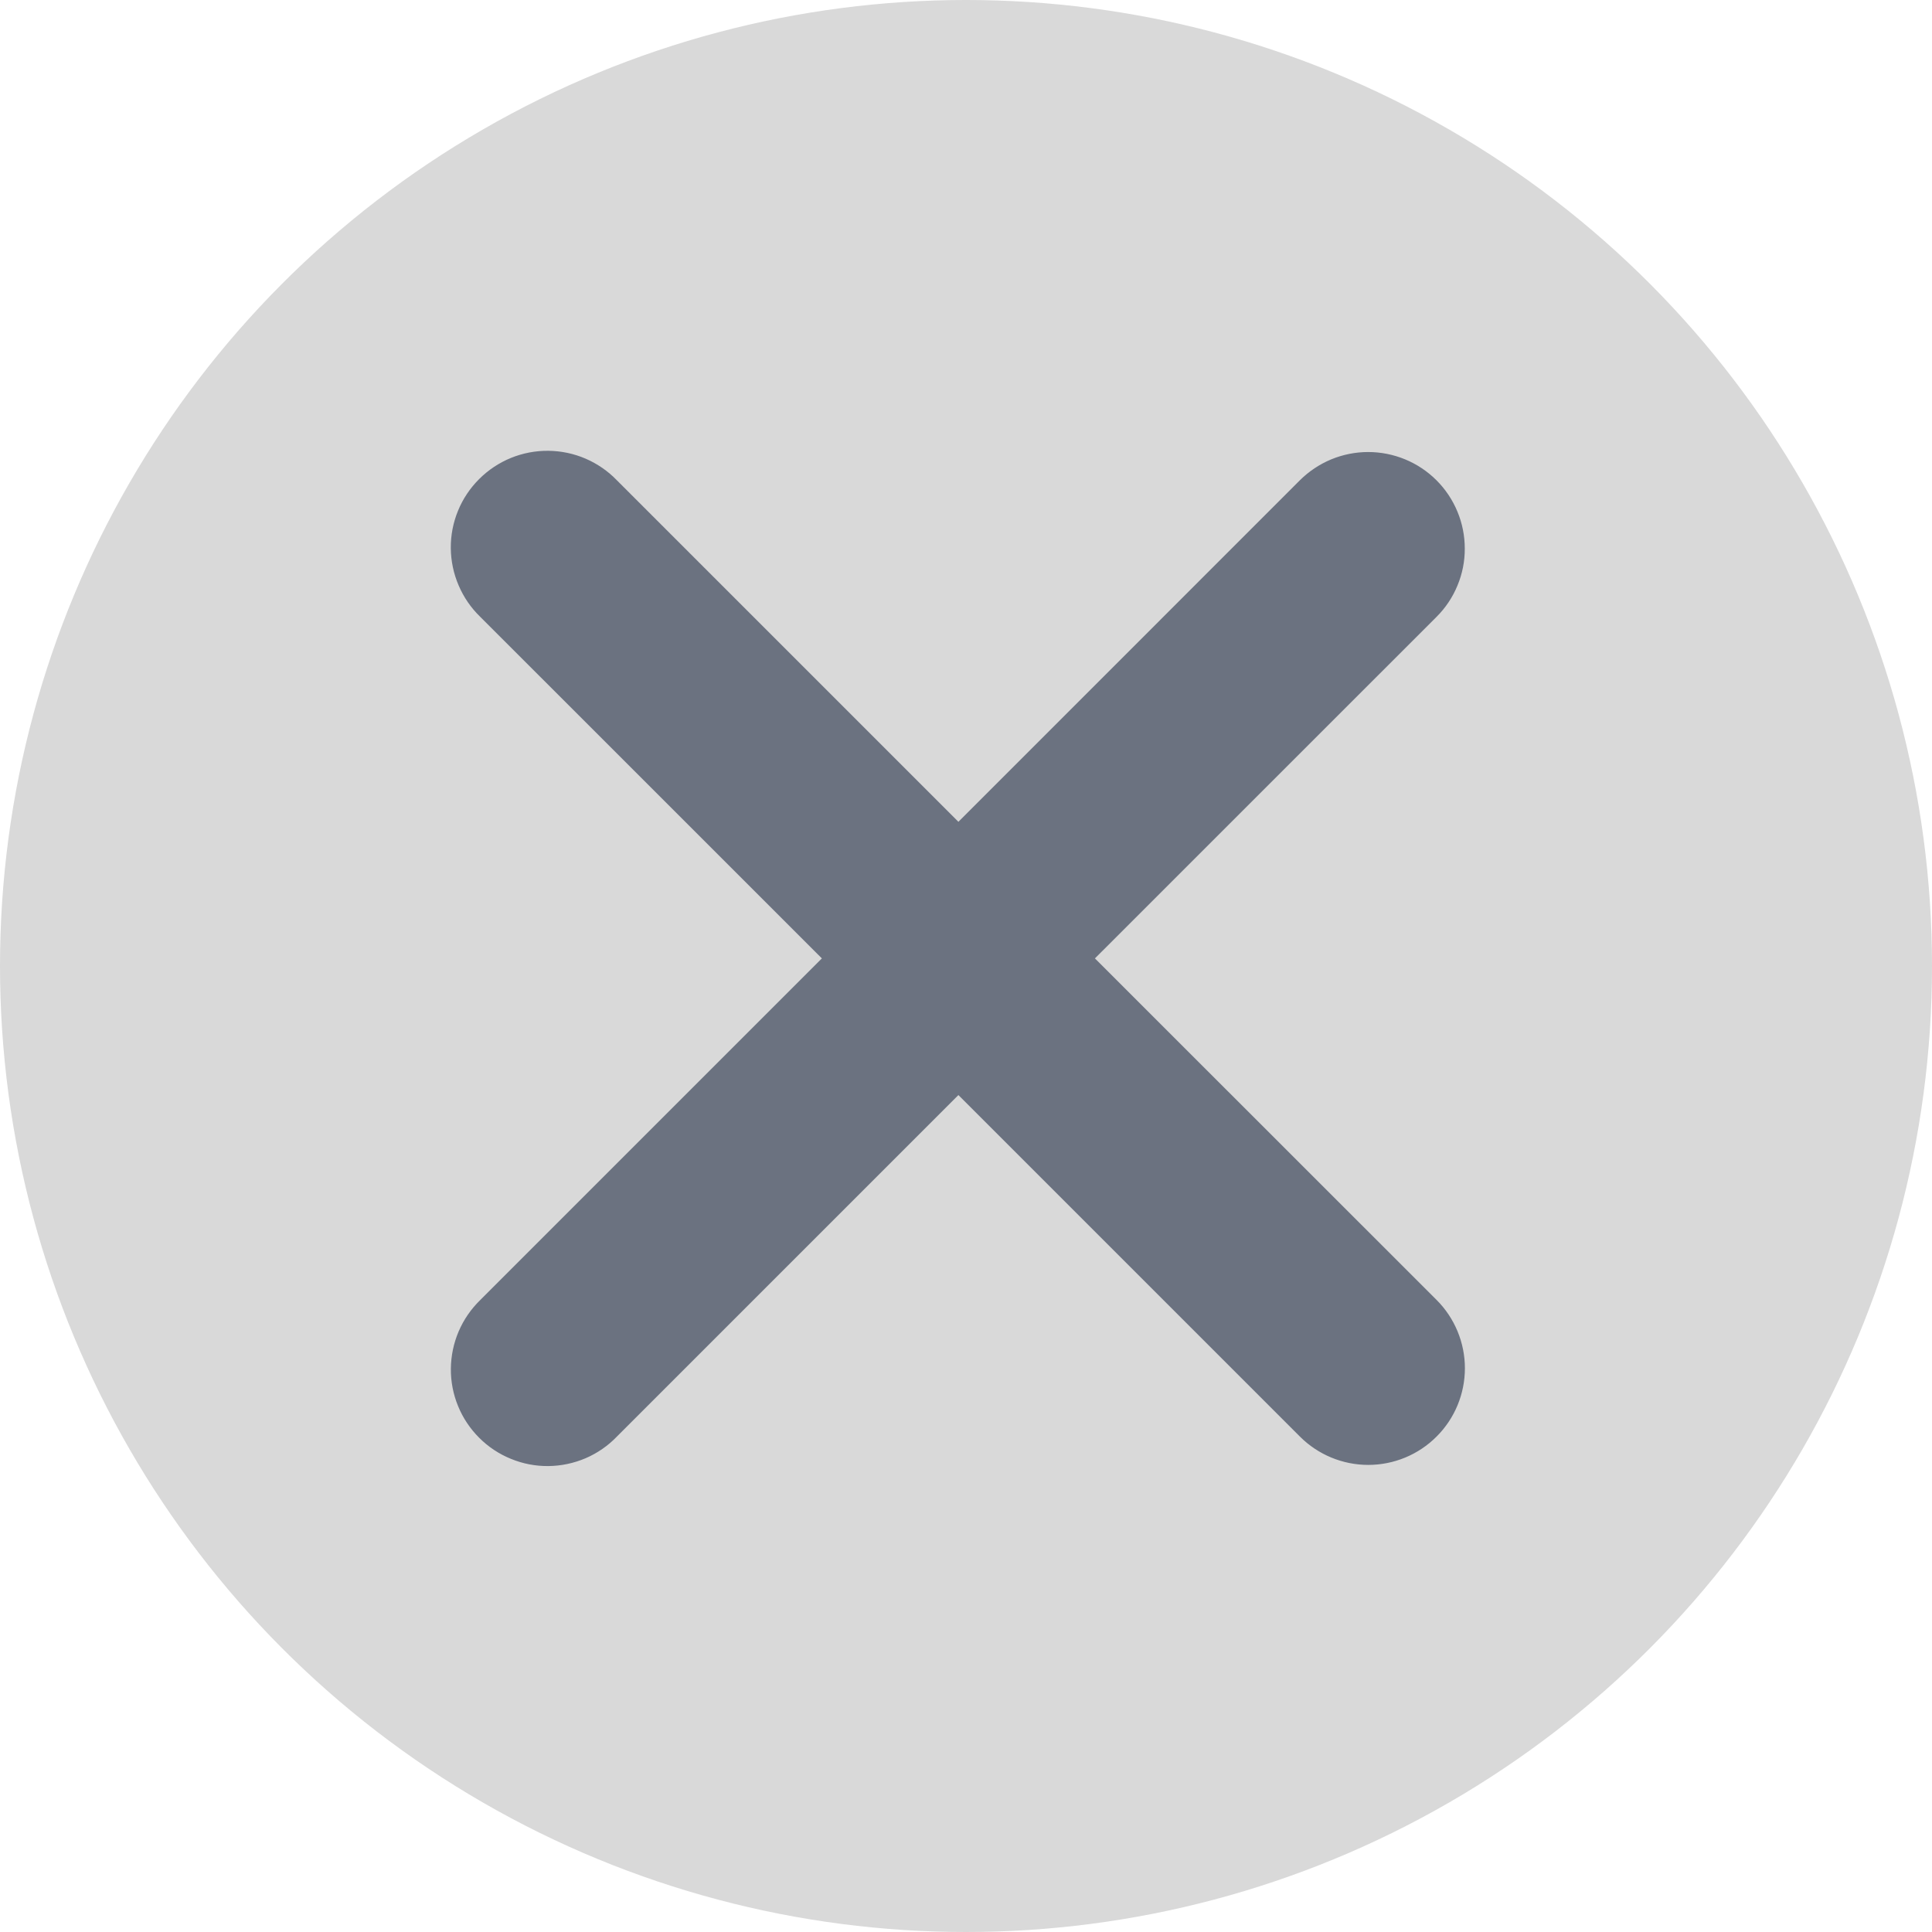 <svg width="30" height="30" viewBox="0 0 30 30" fill="none" xmlns="http://www.w3.org/2000/svg">
<circle cx="15" cy="15" r="15" fill="#D9D9D9"/>
<path fill-rule="evenodd" clip-rule="evenodd" d="M14.882 17.004L20.185 22.307C20.467 22.589 20.849 22.747 21.246 22.747C21.644 22.747 22.026 22.589 22.307 22.307C22.589 22.026 22.747 21.644 22.747 21.246C22.747 20.849 22.589 20.467 22.307 20.185L17.002 14.882L22.306 9.579C22.446 9.44 22.556 9.275 22.631 9.093C22.707 8.911 22.746 8.716 22.745 8.519C22.745 8.322 22.707 8.127 22.631 7.945C22.556 7.763 22.445 7.597 22.306 7.458C22.167 7.319 22.001 7.208 21.819 7.133C21.637 7.058 21.442 7.019 21.245 7.019C21.048 7.019 20.853 7.058 20.671 7.133C20.489 7.209 20.324 7.319 20.184 7.458L14.882 12.761L9.579 7.458C9.441 7.315 9.276 7.201 9.093 7.122C8.91 7.043 8.713 7.002 8.514 7C8.315 6.998 8.117 7.036 7.933 7.111C7.748 7.187 7.581 7.298 7.44 7.439C7.299 7.58 7.187 7.747 7.112 7.931C7.036 8.116 6.998 8.313 7 8.512C7.002 8.711 7.043 8.908 7.122 9.091C7.2 9.274 7.314 9.44 7.457 9.578L12.762 14.882L7.458 20.186C7.315 20.325 7.201 20.49 7.122 20.674C7.044 20.857 7.003 21.053 7.001 21.253C6.999 21.452 7.037 21.649 7.113 21.834C7.188 22.018 7.3 22.185 7.441 22.326C7.582 22.467 7.749 22.578 7.934 22.653C8.118 22.729 8.316 22.767 8.515 22.765C8.714 22.763 8.911 22.721 9.094 22.643C9.277 22.564 9.442 22.45 9.58 22.306L14.882 17.004Z" fill="#6B7280"/>
</svg>
